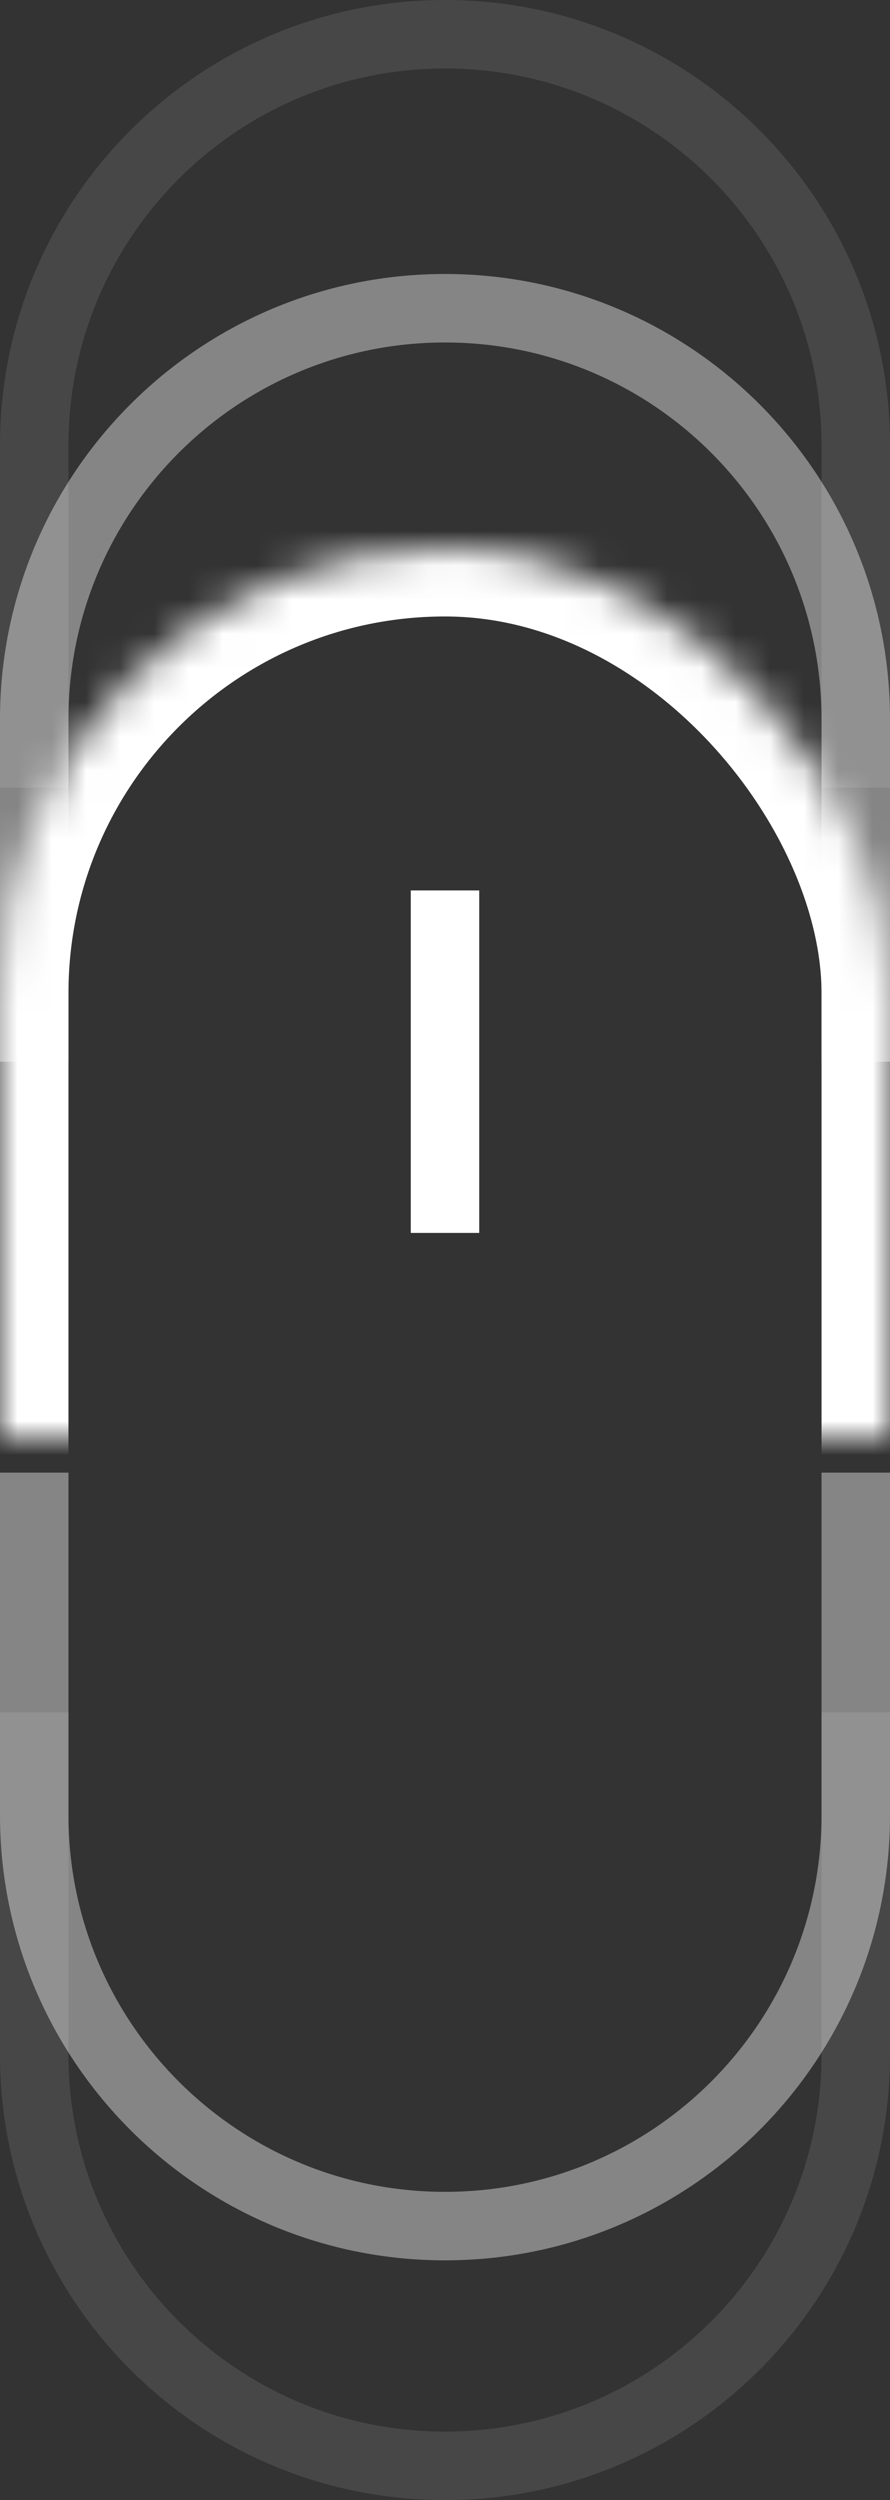 <svg width="26px" height="73px" viewBox="707 892 26 73" version="1.1" xmlns="http://www.w3.org/2000/svg" xmlns:xlink="http://www.w3.org/1999/xlink">
    <rect x="707" y="892" width="26" height="73" fill="#333333" stroke="none"/>
    <!-- Generator: Sketch 42 (36781) - http://www.bohemiancoding.com/sketch -->
    <desc>Created with Sketch.</desc>
    <defs>
        <rect id="path-1" x="0" y="16" width="26" height="42" rx="13"/>
        <mask id="mask-2" maskContentUnits="userSpaceOnUse" maskUnits="objectBoundingBox" x="0" y="0" width="26" height="42" fill="white">
            <use xlink:href="#path-1"/>
        </mask>
    </defs>
    <g id="Group-9" stroke="none" stroke-width="1" fill="none" fill-rule="evenodd" transform="translate(707, 892)">
        <use id="Rectangle-14" stroke="#FFFFFF" mask="url(#mask-2)" stroke-width="4" xlink:href="#path-1"/>
        <path d="M26,33.999 L26,21.001 C26,13.818 20.18,8 13,8 C5.819,8 0,13.821 0,21.001 L0,33.999 L0,31 L2,31 L2,21.001 C2,14.925 6.924,10 13,10 C19.076,10 24,14.924 24,21.001 L24,31 L26,31 L26,33.999 Z" id="Rectangle-14-Copy" fill="#FFFFFF" fill-rule="nonzero" opacity="0.4"/>
        <path d="M26,25.999 L26,13.001 C26,5.818 20.18,0 13,0 C5.819,0 0,5.821 0,13.001 L0,25.999 L0,23 L2,23 L2,13.001 C2,6.925 6.924,2 13,2 C19.076,2 24,6.924 24,13.001 L24,23 L26,23 L26,25.999 Z" id="Rectangle-14-Copy-2" fill="#FFFFFF" fill-rule="nonzero" opacity="0.1"/>
        <path d="M26,65.999 L26,53.001 C26,45.818 20.18,40 13,40 C5.819,40 0,45.821 0,53.001 L0,65.999 L0,63 L2,63 L2,53.001 C2,46.925 6.924,42 13,42 C19.076,42 24,46.924 24,53.001 L24,63 L26,63 L26,65.999 Z" id="Rectangle-14-Copy-4" fill="#FFFFFF" fill-rule="nonzero" opacity="0.4" transform="translate(13, 53) scale(1, -1) translate(-13, -53) "/>
        <path d="M26,72.999 L26,60.001 C26,52.818 20.18,47 13,47 C5.819,47 0,52.821 0,60.001 L0,72.999 L0,70 L2,70 L2,60.001 C2,53.925 6.924,49 13,49 C19.076,49 24,53.924 24,60.001 L24,70 L26,70 L26,72.999 Z" id="Rectangle-14-Copy-3" fill="#FFFFFF" fill-rule="nonzero" opacity="0.1" transform="translate(13, 60) scale(1, -1) translate(-13, -60) "/>
        <rect id="Rectangle-15" fill="#FFFFFF" x="12" y="26" width="2" height="10"/>
    </g>
</svg>